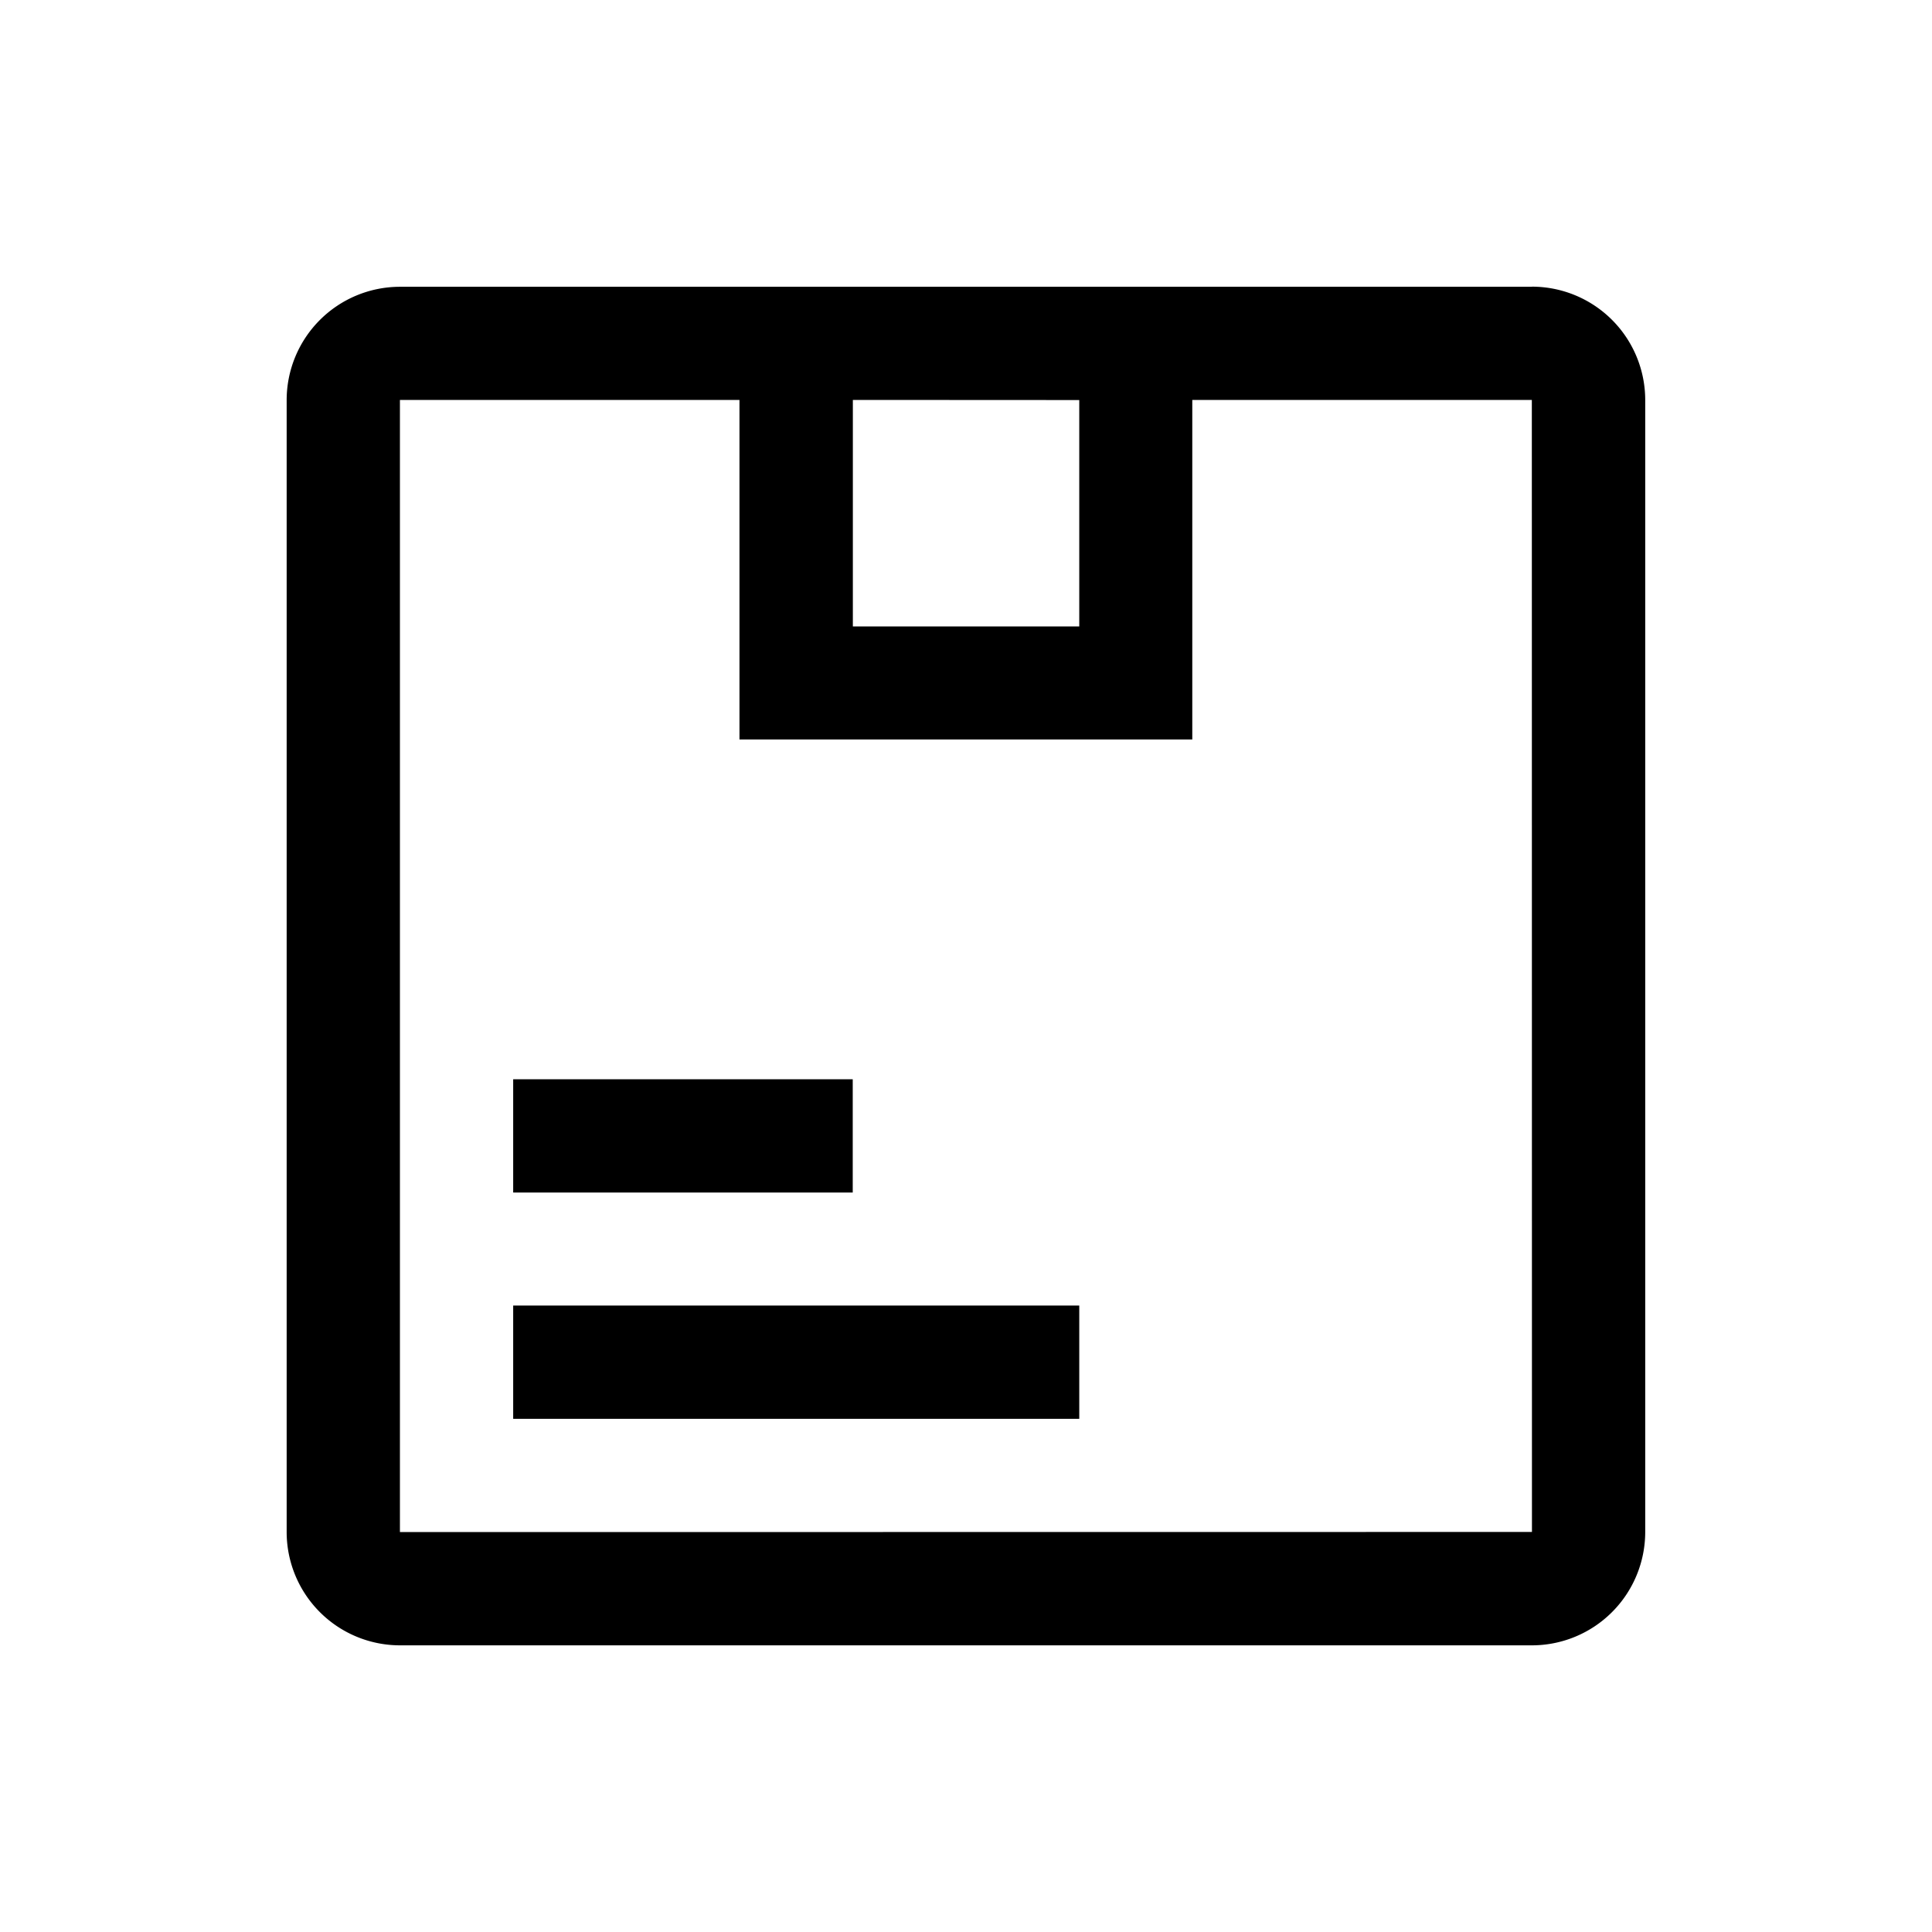 <svg id="Product--Streamline-Carbon.svg" xmlns="http://www.w3.org/2000/svg" viewBox="-0.5 -0.5 16 16" height="16" width="16"><desc>Product Streamline Icon: https://streamlinehq.com</desc><defs></defs><title>product</title><path d="M3.75 8.438h2.812v0.938H3.75Z" stroke-width="1"></path><path d="M3.75 10.312h4.688v0.938H3.75Z" stroke-width="1"></path><path d="M12.188 1.875H2.812a0.939 0.939 0 0 0 -0.938 0.938v9.375a0.939 0.939 0 0 0 0.938 0.938h9.375a0.939 0.939 0 0 0 0.938 -0.938V2.812a0.939 0.939 0 0 0 -0.938 -0.938Zm-3.75 0.938v1.875h-1.875V2.812ZM2.812 12.188V2.812h2.812v2.812h3.75V2.812h2.812l0.001 9.375Z" stroke-width="1"></path><path id="_Transparent_Rectangle_" d="M0 0h15v15H0Z" fill="none" stroke-width="1"></path></svg>